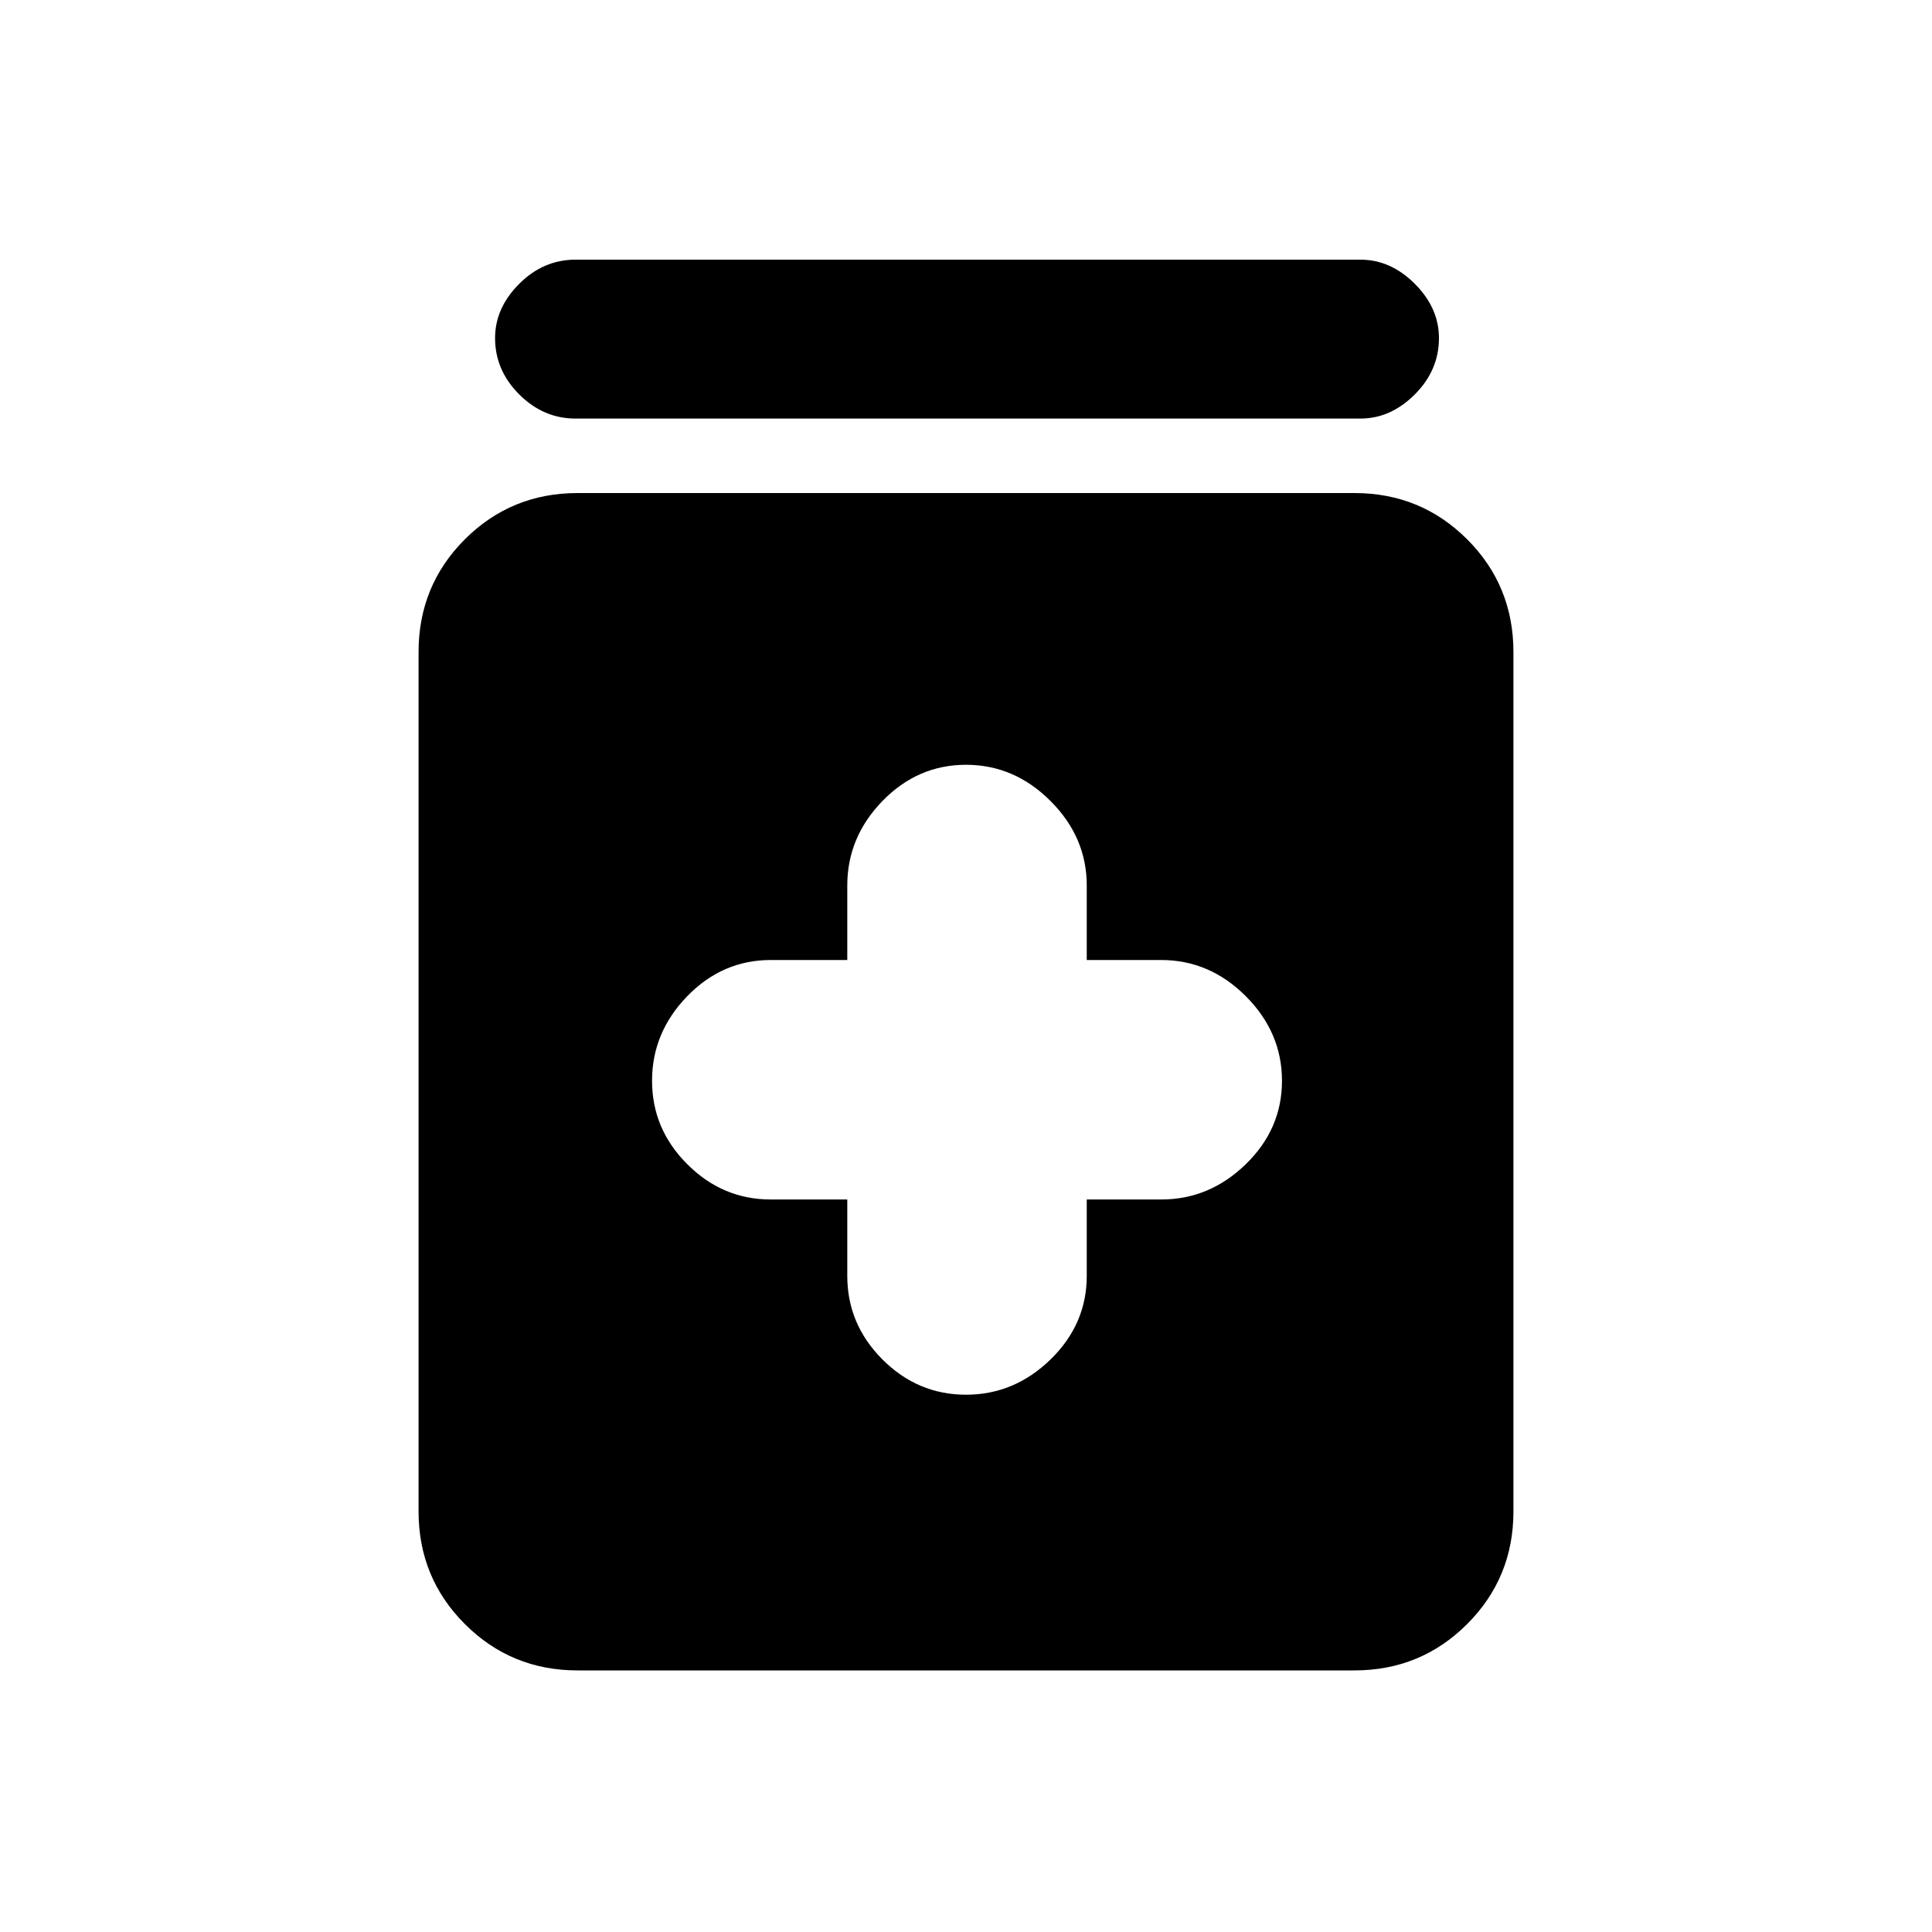 <svg xmlns="http://www.w3.org/2000/svg" height="20" width="20"><path d="M10 14.438Q10.5 14.438 10.875 14.073Q11.25 13.708 11.25 13.208V12.417H12.021Q12.521 12.417 12.896 12.052Q13.271 11.688 13.271 11.188Q13.271 10.688 12.896 10.312Q12.521 9.938 12.021 9.938H11.25V9.167Q11.25 8.667 10.875 8.292Q10.5 7.917 10 7.917Q9.5 7.917 9.135 8.292Q8.771 8.667 8.771 9.167V9.938H7.979Q7.479 9.938 7.115 10.312Q6.75 10.688 6.75 11.188Q6.75 11.688 7.115 12.052Q7.479 12.417 7.979 12.417H8.771V13.208Q8.771 13.708 9.135 14.073Q9.5 14.438 10 14.438ZM5.979 17.292Q5.292 17.292 4.812 16.812Q4.333 16.333 4.333 15.646V6.75Q4.333 6.062 4.812 5.583Q5.292 5.104 5.979 5.104H14.021Q14.708 5.104 15.188 5.583Q15.667 6.062 15.667 6.75V15.646Q15.667 16.333 15.188 16.812Q14.708 17.292 14.021 17.292ZM5.958 4.333Q5.625 4.333 5.375 4.083Q5.125 3.833 5.125 3.5Q5.125 3.188 5.375 2.938Q5.625 2.688 5.958 2.688H14.083Q14.396 2.688 14.646 2.938Q14.896 3.188 14.896 3.5Q14.896 3.833 14.646 4.083Q14.396 4.333 14.083 4.333Z"/></svg>